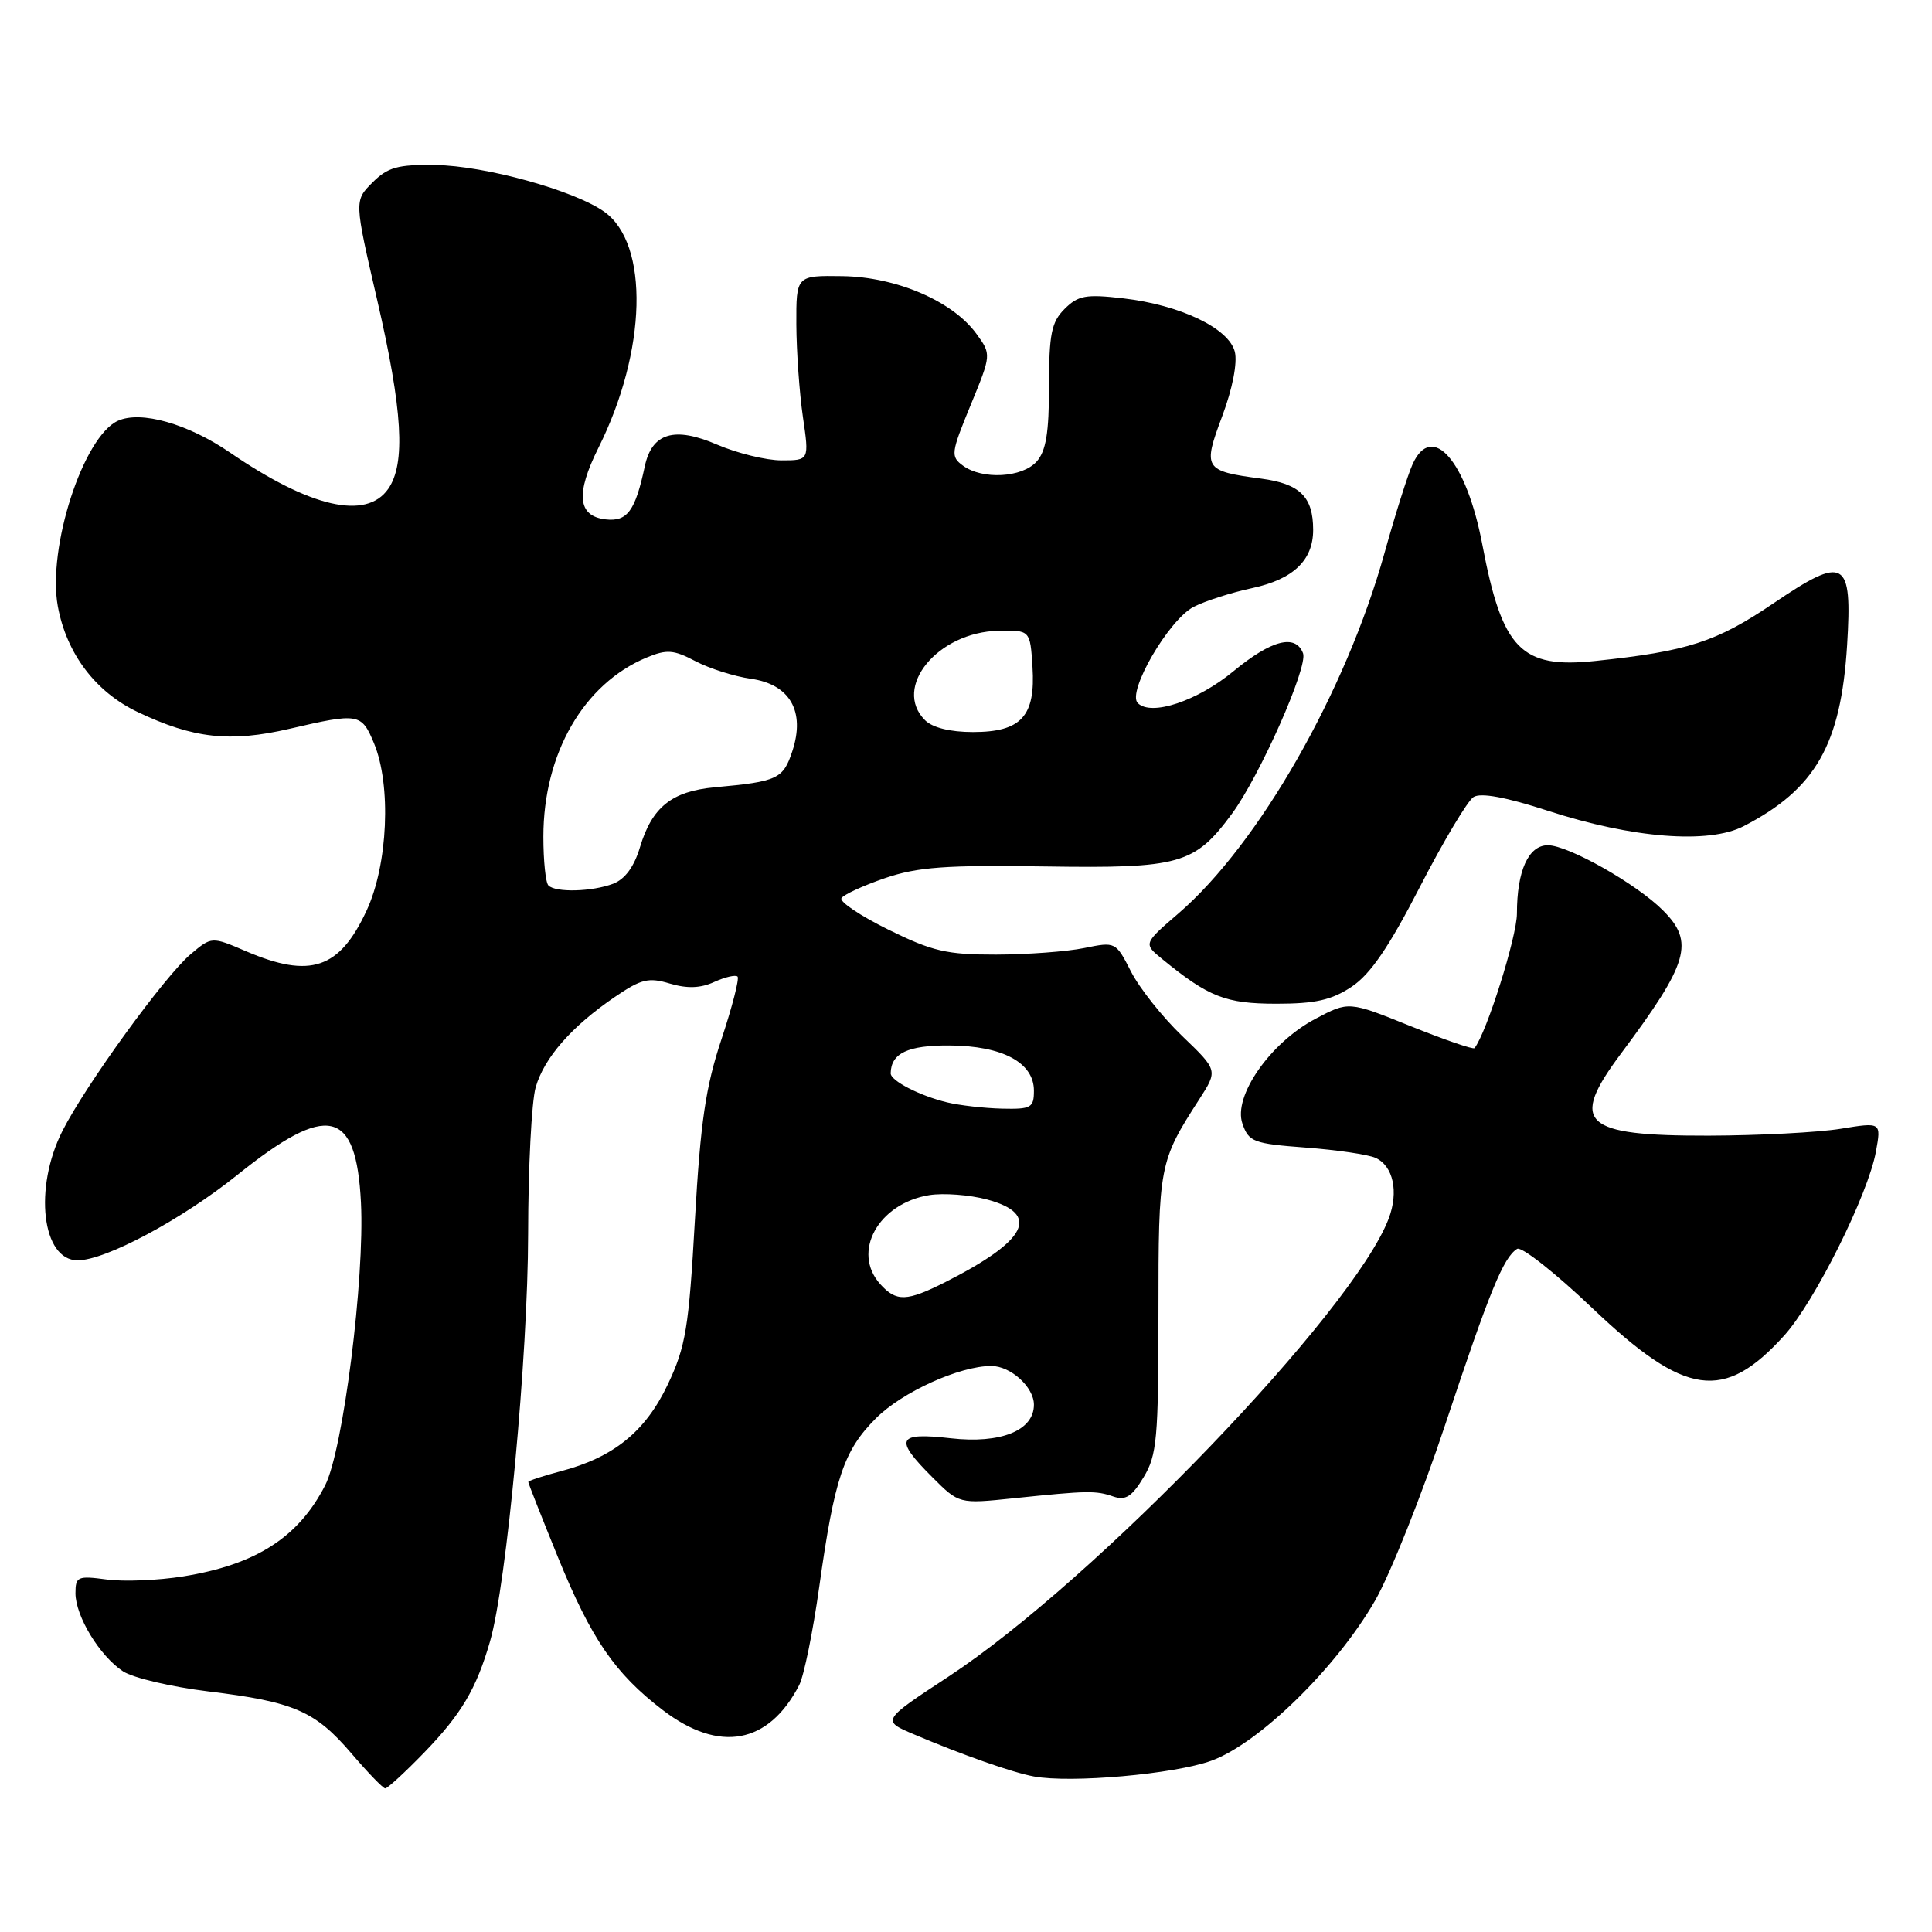 <?xml version="1.0" encoding="UTF-8" standalone="no"?>
<!DOCTYPE svg PUBLIC "-//W3C//DTD SVG 1.1//EN" "http://www.w3.org/Graphics/SVG/1.1/DTD/svg11.dtd" >
<svg xmlns="http://www.w3.org/2000/svg" xmlns:xlink="http://www.w3.org/1999/xlink" version="1.1" viewBox="0 0 256 256">
 <g >
 <path fill="currentColor"
d=" M 56.18 232.25 C 61.13 227.14 63.11 223.80 64.93 217.50 C 67.13 209.91 69.96 179.62 69.98 163.49 C 69.99 154.69 70.44 145.95 70.98 144.07 C 72.11 140.15 75.75 135.99 81.50 132.08 C 84.96 129.72 85.94 129.48 88.77 130.33 C 91.07 131.01 92.82 130.95 94.65 130.11 C 96.08 129.46 97.47 129.14 97.73 129.40 C 97.99 129.66 97.03 133.39 95.60 137.70 C 93.50 144.02 92.82 148.62 92.08 161.65 C 91.27 175.97 90.87 178.41 88.49 183.44 C 85.52 189.70 81.30 193.12 74.25 194.96 C 71.91 195.58 70.00 196.21 70.00 196.37 C 70.00 196.54 71.76 201.00 73.91 206.29 C 78.35 217.19 81.47 221.74 87.84 226.61 C 95.32 232.32 101.86 231.11 105.90 223.28 C 106.53 222.05 107.72 216.21 108.55 210.29 C 110.58 195.82 111.80 192.20 116.08 187.92 C 119.56 184.44 127.15 181.00 131.35 181.00 C 133.92 181.00 137.00 183.80 137.00 186.13 C 137.00 189.56 132.61 191.33 125.98 190.58 C 118.85 189.77 118.44 190.64 123.54 195.74 C 127.08 199.28 127.08 199.28 134.29 198.53 C 144.13 197.51 145.20 197.49 147.53 198.30 C 149.14 198.85 149.99 198.31 151.53 195.75 C 153.30 192.83 153.50 190.62 153.50 174.00 C 153.50 154.40 153.59 153.91 158.91 145.66 C 161.38 141.82 161.38 141.82 156.65 137.28 C 154.04 134.78 150.99 130.94 149.87 128.75 C 147.85 124.79 147.82 124.77 143.67 125.62 C 141.38 126.09 136.11 126.48 131.97 126.49 C 125.46 126.50 123.55 126.06 117.71 123.18 C 114.00 121.35 111.21 119.48 111.50 119.01 C 111.79 118.54 114.38 117.35 117.26 116.36 C 121.59 114.88 125.28 114.61 138.50 114.81 C 156.37 115.08 158.28 114.54 163.23 107.84 C 166.92 102.84 173.35 88.34 172.66 86.56 C 171.67 83.97 168.48 84.79 163.48 88.91 C 158.67 92.89 152.54 94.94 150.76 93.16 C 149.30 91.70 154.86 82.13 158.15 80.42 C 159.66 79.64 163.17 78.51 165.95 77.92 C 171.37 76.75 174.00 74.24 174.00 70.21 C 174.00 65.83 172.25 64.10 167.11 63.42 C 159.54 62.42 159.34 62.10 161.96 55.12 C 163.32 51.48 163.98 48.07 163.62 46.61 C 162.83 43.49 156.40 40.41 148.81 39.53 C 143.88 38.96 142.85 39.15 141.06 40.94 C 139.32 42.68 139.00 44.25 139.00 51.17 C 139.00 57.37 138.60 59.78 137.35 61.17 C 135.42 63.30 130.19 63.59 127.61 61.71 C 125.94 60.49 126.00 60.04 128.61 53.69 C 131.37 46.97 131.37 46.97 129.38 44.23 C 126.24 39.91 118.79 36.70 111.64 36.59 C 105.50 36.50 105.50 36.50 105.52 43.00 C 105.54 46.58 105.93 52.09 106.39 55.25 C 107.23 61.00 107.23 61.00 103.55 61.00 C 101.53 61.00 97.69 60.06 95.03 58.92 C 89.35 56.47 86.39 57.36 85.44 61.78 C 84.17 67.72 83.12 69.15 80.24 68.82 C 76.54 68.39 76.25 65.44 79.30 59.33 C 85.71 46.50 86.06 32.31 80.07 28.06 C 76.09 25.23 64.27 21.96 57.69 21.87 C 52.70 21.79 51.38 22.16 49.35 24.19 C 46.94 26.60 46.94 26.60 49.97 39.71 C 53.36 54.36 53.77 61.45 51.44 64.78 C 48.52 68.95 41.12 67.26 30.48 59.97 C 24.89 56.14 18.66 54.38 15.62 55.76 C 11.03 57.85 6.25 72.60 7.66 80.33 C 8.81 86.60 12.65 91.69 18.25 94.35 C 25.62 97.86 30.48 98.40 38.40 96.56 C 47.53 94.44 47.90 94.51 49.55 98.47 C 51.87 104.03 51.41 114.58 48.57 120.67 C 44.98 128.40 41.12 129.69 32.61 126.05 C 28.05 124.09 28.05 124.09 25.27 126.43 C 21.84 129.31 11.36 143.76 8.28 149.84 C 4.44 157.42 5.56 167.00 10.29 167.00 C 13.98 167.00 24.10 161.59 31.48 155.66 C 43.44 146.06 47.20 146.91 47.83 159.35 C 48.34 169.42 45.46 192.19 43.08 196.82 C 39.55 203.71 33.91 207.33 24.27 208.88 C 20.97 209.41 16.41 209.60 14.13 209.29 C 10.29 208.78 10.00 208.90 10.00 211.12 C 10.01 214.17 13.22 219.44 16.30 221.46 C 17.62 222.33 22.71 223.52 27.60 224.12 C 38.96 225.50 41.75 226.71 46.57 232.34 C 48.73 234.87 50.74 236.95 51.04 236.97 C 51.33 236.99 53.65 234.86 56.18 232.25 Z  M 160.50 233.31 C 166.80 231.03 177.02 221.06 182.17 212.15 C 184.19 208.66 188.41 198.09 191.54 188.65 C 197.39 171.06 199.21 166.61 201.03 165.48 C 201.60 165.13 206.11 168.68 211.04 173.38 C 223.33 185.07 228.44 185.79 236.43 176.95 C 240.45 172.50 247.55 158.26 248.57 152.59 C 249.28 148.69 249.28 148.69 243.89 149.57 C 240.93 150.05 233.06 150.46 226.40 150.48 C 209.66 150.51 207.89 148.85 214.80 139.59 C 223.76 127.59 224.57 124.84 220.35 120.63 C 216.84 117.11 207.80 112.00 205.10 112.00 C 202.53 112.00 201.00 115.38 201.00 121.05 C 201.00 124.11 196.98 136.86 195.38 138.88 C 195.21 139.09 191.39 137.77 186.89 135.96 C 178.71 132.66 178.71 132.66 174.28 135.01 C 168.29 138.18 163.36 145.28 164.63 148.89 C 165.47 151.31 166.08 151.54 173.02 152.06 C 177.13 152.37 181.29 152.98 182.26 153.42 C 184.62 154.49 185.36 157.93 184.00 161.49 C 179.34 173.76 145.02 209.46 125.68 222.16 C 116.80 227.99 116.80 227.99 121.15 229.83 C 127.54 232.54 134.15 234.87 137.00 235.39 C 141.88 236.30 155.58 235.09 160.50 233.31 Z  M 179.10 130.75 C 181.58 129.10 184.03 125.52 188.15 117.51 C 191.26 111.47 194.46 106.11 195.25 105.61 C 196.21 105.01 199.53 105.62 205.10 107.43 C 216.32 111.08 226.42 111.87 231.05 109.47 C 240.57 104.55 243.93 98.68 244.75 85.50 C 245.46 74.07 244.47 73.51 234.95 79.97 C 227.44 85.06 223.61 86.30 211.39 87.58 C 201.54 88.62 199.05 86.05 196.42 72.18 C 194.32 61.09 189.77 55.82 187.18 61.50 C 186.54 62.91 184.86 68.22 183.45 73.29 C 178.33 91.66 166.80 111.84 156.18 121.01 C 151.50 125.04 151.50 125.04 154.00 127.08 C 160.17 132.12 162.40 132.99 169.10 133.00 C 174.28 133.00 176.44 132.52 179.10 130.75 Z  M 116.65 170.17 C 112.81 165.92 116.36 159.46 123.14 158.36 C 125.03 158.06 128.47 158.32 130.79 158.94 C 137.92 160.86 136.15 164.37 125.29 169.87 C 120.14 172.47 118.78 172.52 116.65 170.17 Z  M 125.50 146.07 C 121.88 145.20 117.99 143.20 118.02 142.21 C 118.07 139.55 120.29 138.50 125.81 138.53 C 132.84 138.57 137.00 140.80 137.00 144.52 C 137.00 146.79 136.63 146.99 132.75 146.90 C 130.41 146.84 127.15 146.47 125.50 146.07 Z  M 72.67 117.33 C 72.30 116.97 72.00 114.06 72.00 110.87 C 72.00 99.85 77.34 90.59 85.70 87.12 C 88.36 86.02 89.26 86.09 92.15 87.61 C 93.99 88.58 97.29 89.63 99.49 89.94 C 104.67 90.67 106.73 94.26 104.99 99.53 C 103.77 103.22 103.05 103.56 94.71 104.32 C 89.01 104.85 86.40 106.94 84.80 112.26 C 84.03 114.85 82.81 116.50 81.25 117.10 C 78.46 118.16 73.62 118.29 72.67 117.33 Z  M 122.57 95.43 C 118.22 91.08 124.26 83.74 132.32 83.58 C 136.50 83.50 136.50 83.50 136.81 88.36 C 137.23 94.91 135.32 97.00 128.92 97.00 C 125.91 97.00 123.56 96.42 122.57 95.43 Z "/>
</g>
</svg>